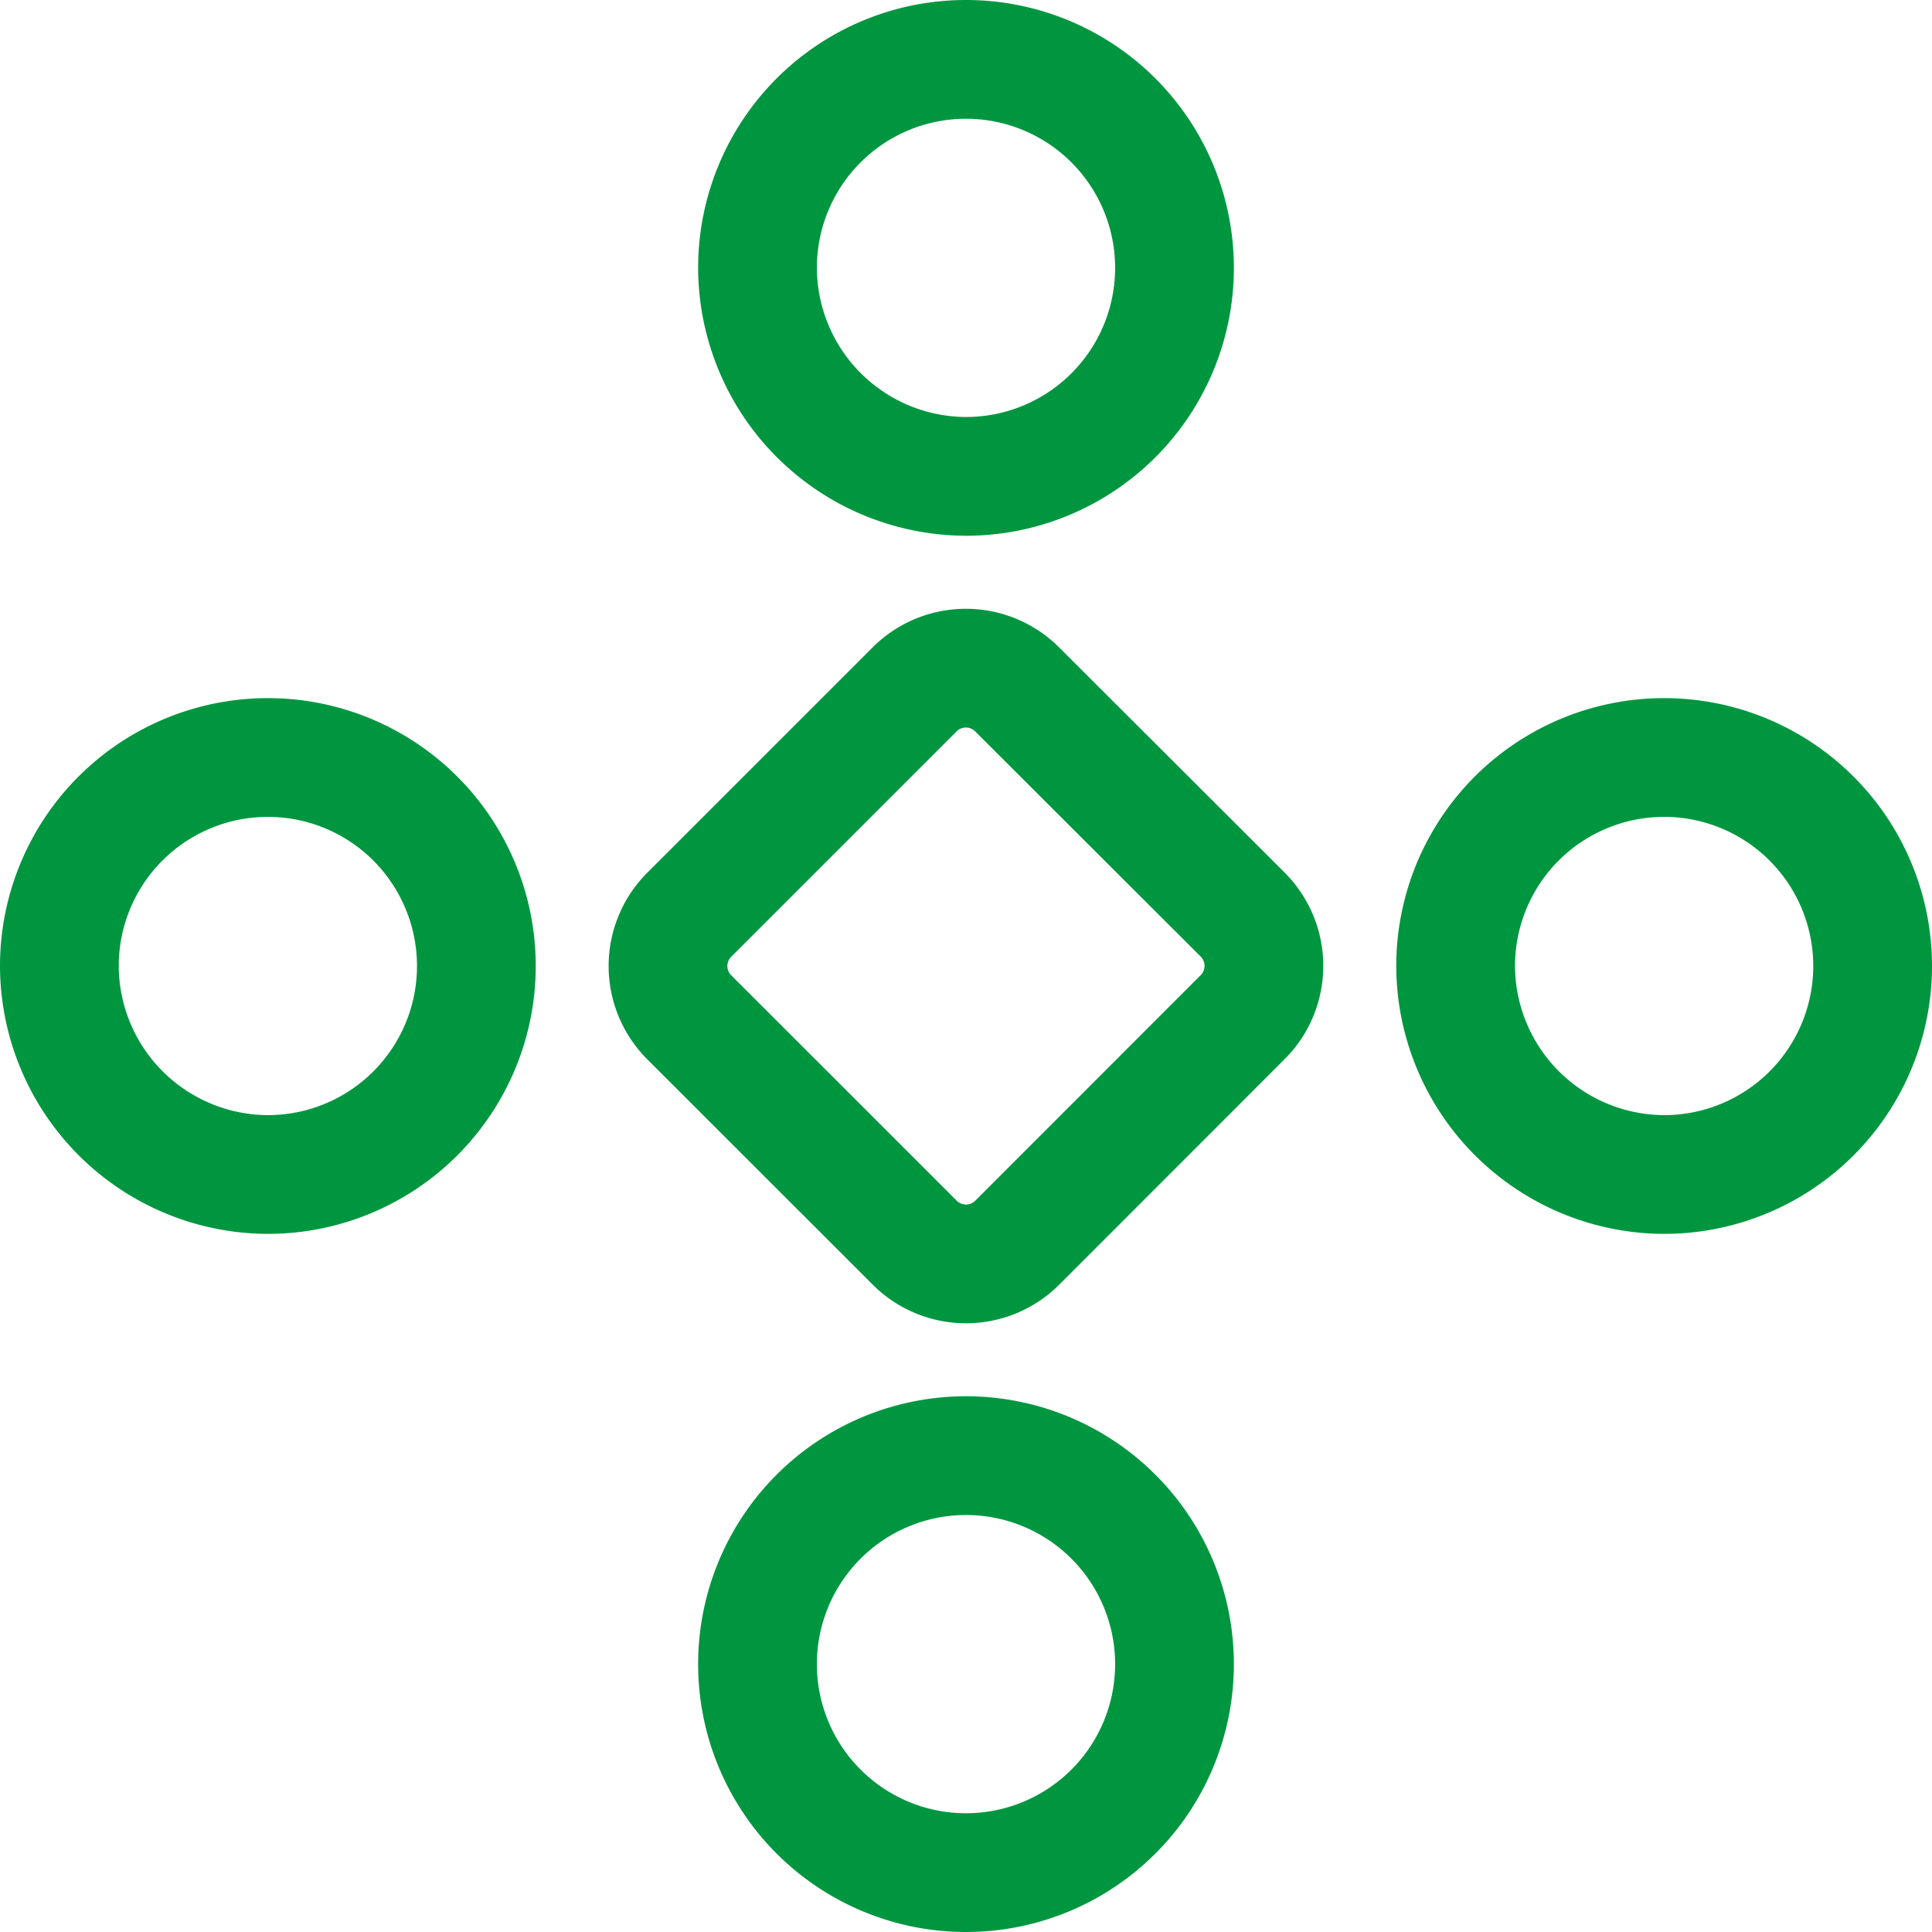 <svg xmlns="http://www.w3.org/2000/svg" width="65.078" height="65.078" viewBox="0 0 65.078 65.078">
  <g id="Group_14935" data-name="Group 14935" transform="translate(2 2)">
    <path id="Path_44608" data-name="Path 44608" d="M37.753,48.8a2.443,2.443,0,0,0,3.451,0L48.8,41.2a2.442,2.442,0,0,0,0-3.451L41.2,30.16a2.443,2.443,0,0,0-3.451,0l-7.594,7.594a2.442,2.442,0,0,0,0,3.451Z" transform="translate(-8.94 -8.94)" fill="none" stroke="#009640" stroke-width="4"/>
    <path id="Path_44609" data-name="Path 44609" d="M38,81.023h0a7.023,7.023,0,0,0,14.046,0h0a7.023,7.023,0,0,0-14.046,0Z" transform="translate(-14.484 -26.968)" fill="none" stroke="#009640" stroke-width="4"/>
    <path id="Path_44610" data-name="Path 44610" d="M81.023,52.046A7.023,7.023,0,1,0,74,45.023,7.044,7.044,0,0,0,81.023,52.046Z" transform="translate(-26.968 -14.484)" fill="none" stroke="#009640" stroke-width="4"/>
    <path id="Path_44611" data-name="Path 44611" d="M45.023,16.046A7.023,7.023,0,1,0,38,9.023,7.044,7.044,0,0,0,45.023,16.046Z" transform="translate(-14.484 -2)" fill="none" stroke="#009640" stroke-width="4"/>
    <path id="Path_44612" data-name="Path 44612" d="M9.023,52.046A7.023,7.023,0,1,0,2,45.023,7.044,7.044,0,0,0,9.023,52.046Z" transform="translate(-2 -14.484)" fill="none" stroke="#009640" stroke-width="4"/>
  </g>
</svg>

